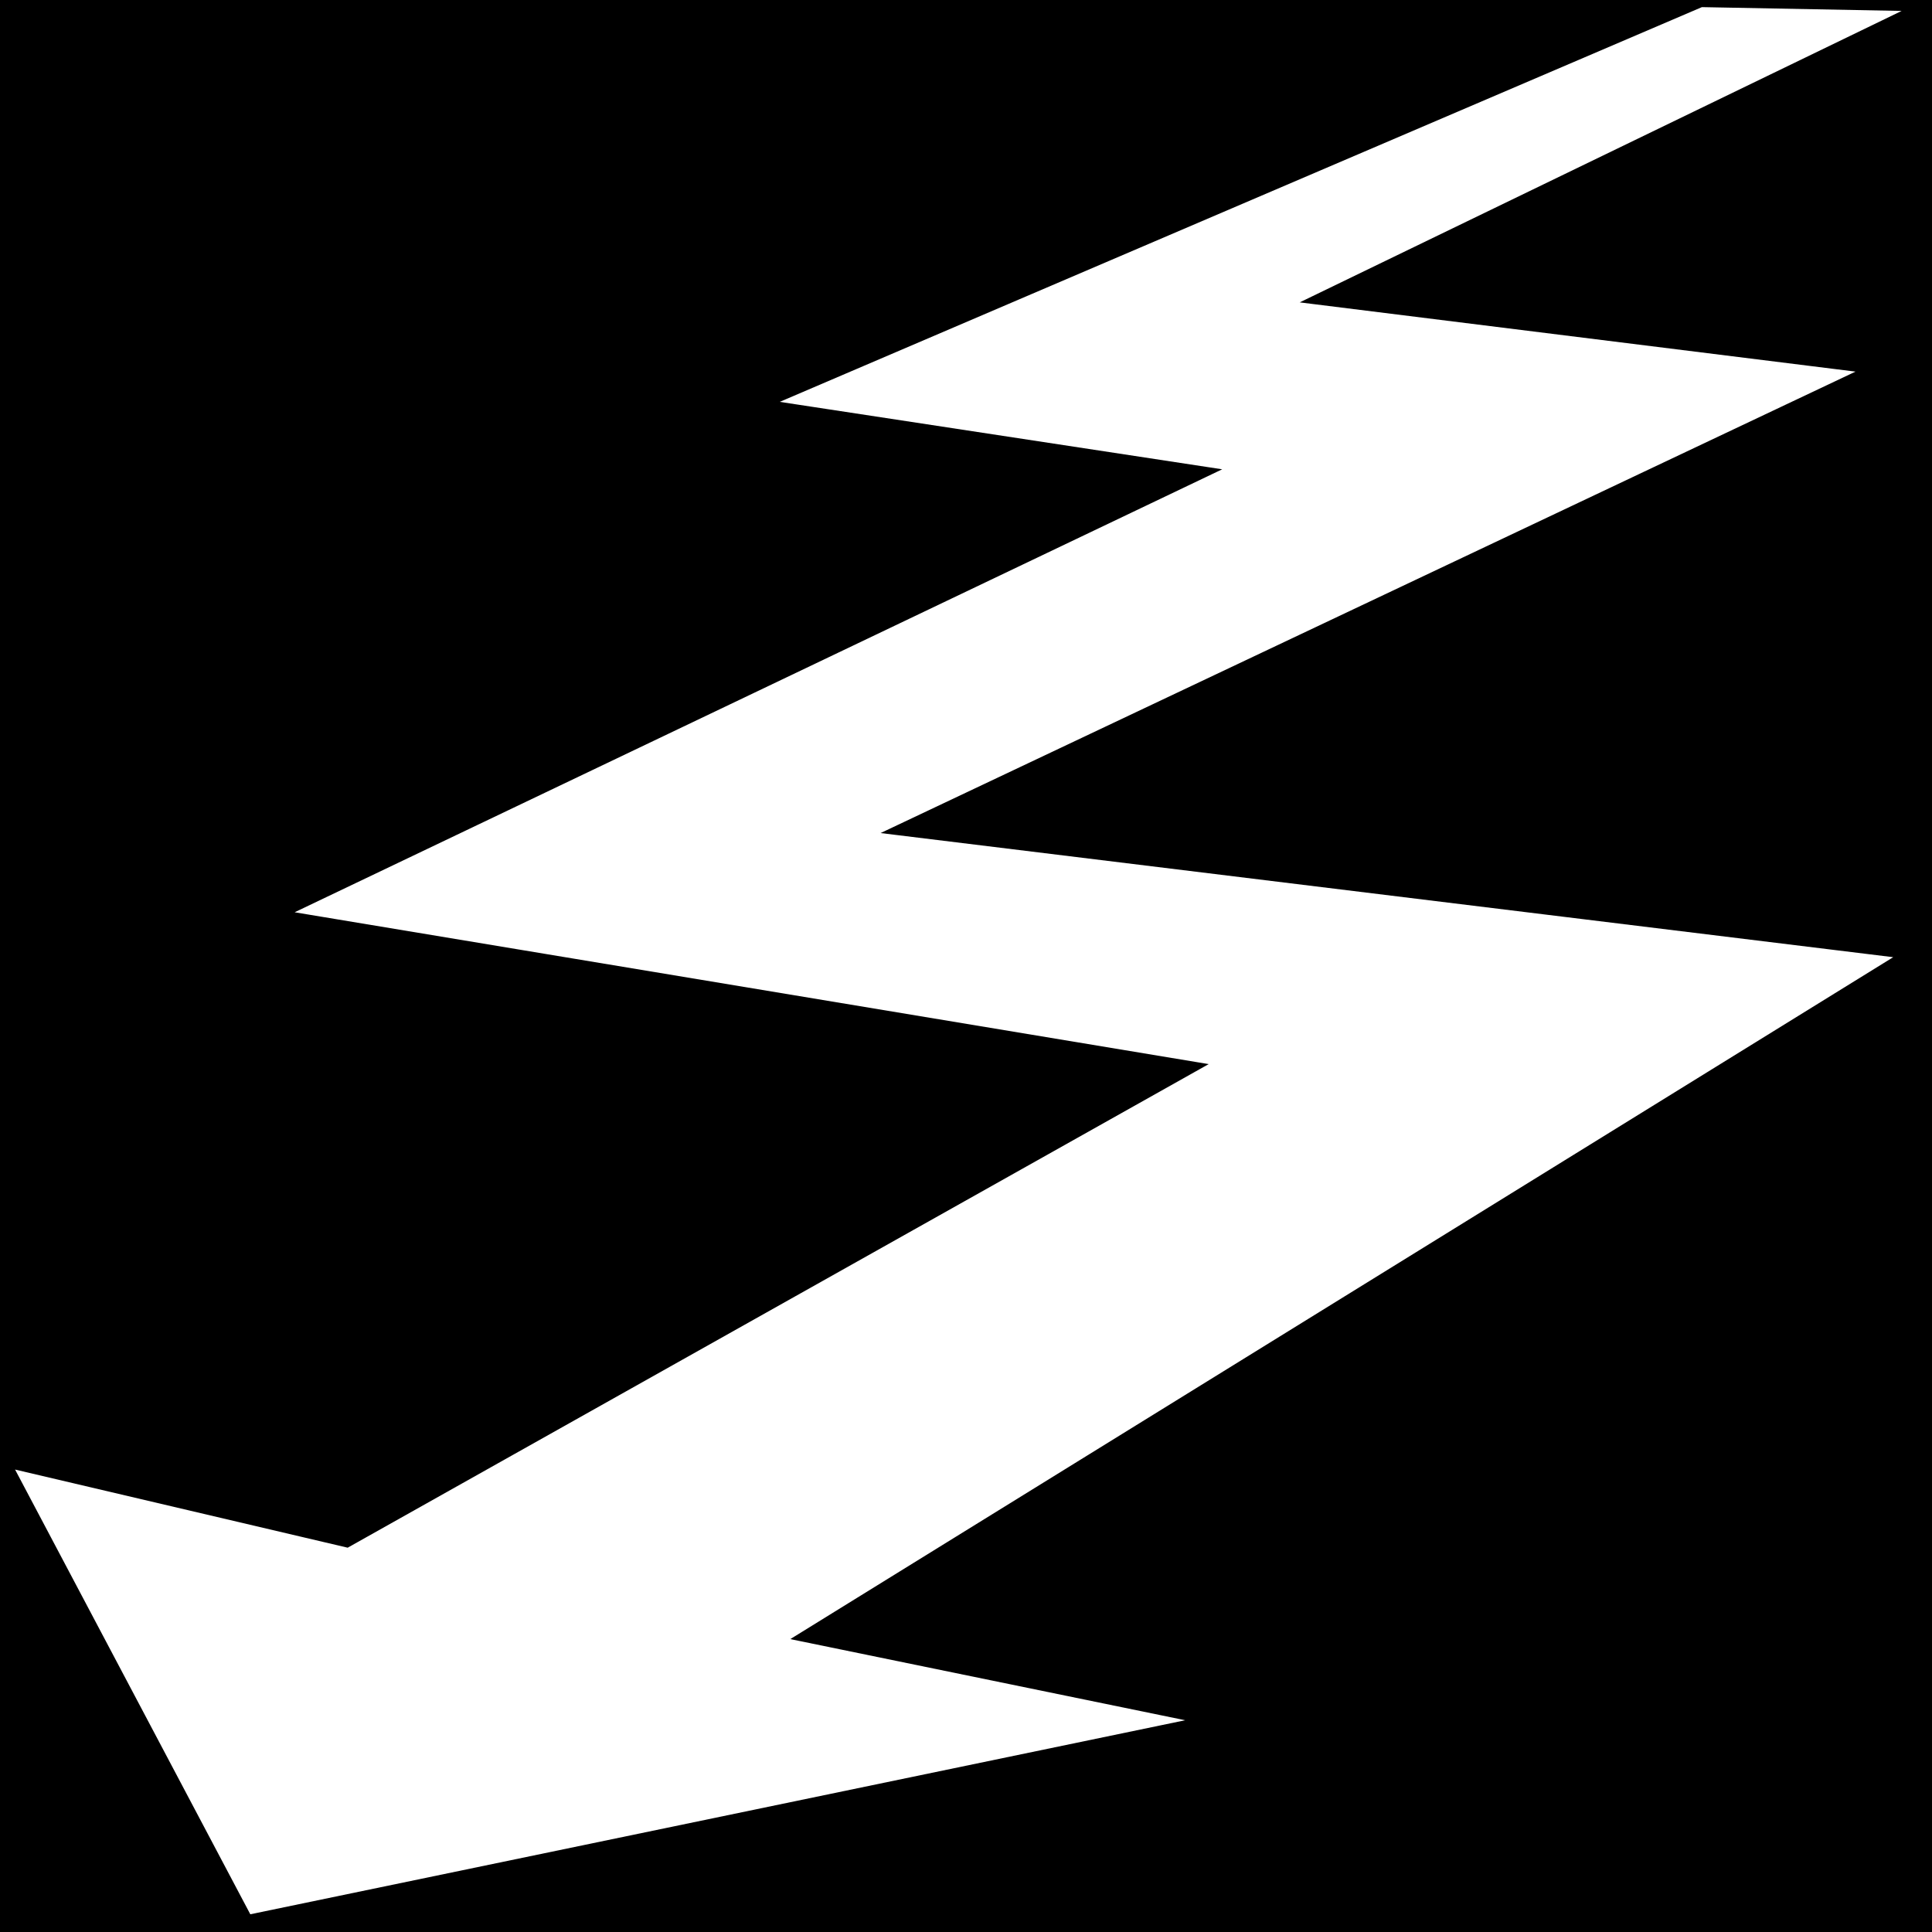 <svg width="280" height="280" xmlns="http://www.w3.org/2000/svg">
 <!-- Created with Method Draw - http://github.com/duopixel/Method-Draw/ -->
 <g>
  <title>background</title>
  <rect fill="#000000" id="canvas_background" height="282" width="282" y="-1" x="-1"/>
  <g display="none" overflow="visible" y="0" x="0" height="100%" width="100%" id="canvasGrid">
   <rect fill="url(#gridpattern)" stroke-width="0" y="0" x="0" height="100%" width="100%"/>
  </g>
 </g>
 <g>
  <title>Layer 1</title>
  <path stroke="#000" id="svg_1" d="m174.608,68.388l-134.379,64.174l132.718,22.047l-122.67,68.897l-49.527,-11.634l35.128,66.409l139.601,-28.974l-58.942,-12.111l160.053,-98.958l-146.306,-17.935l141.282,-66.871l-80.59,-10.04l87.775,-42.5l-32.245,-0.611l-136.209,58.305l64.312,9.802l0,-0z" stroke-width="1.5" fill="#fff"/>
 </g>
</svg>